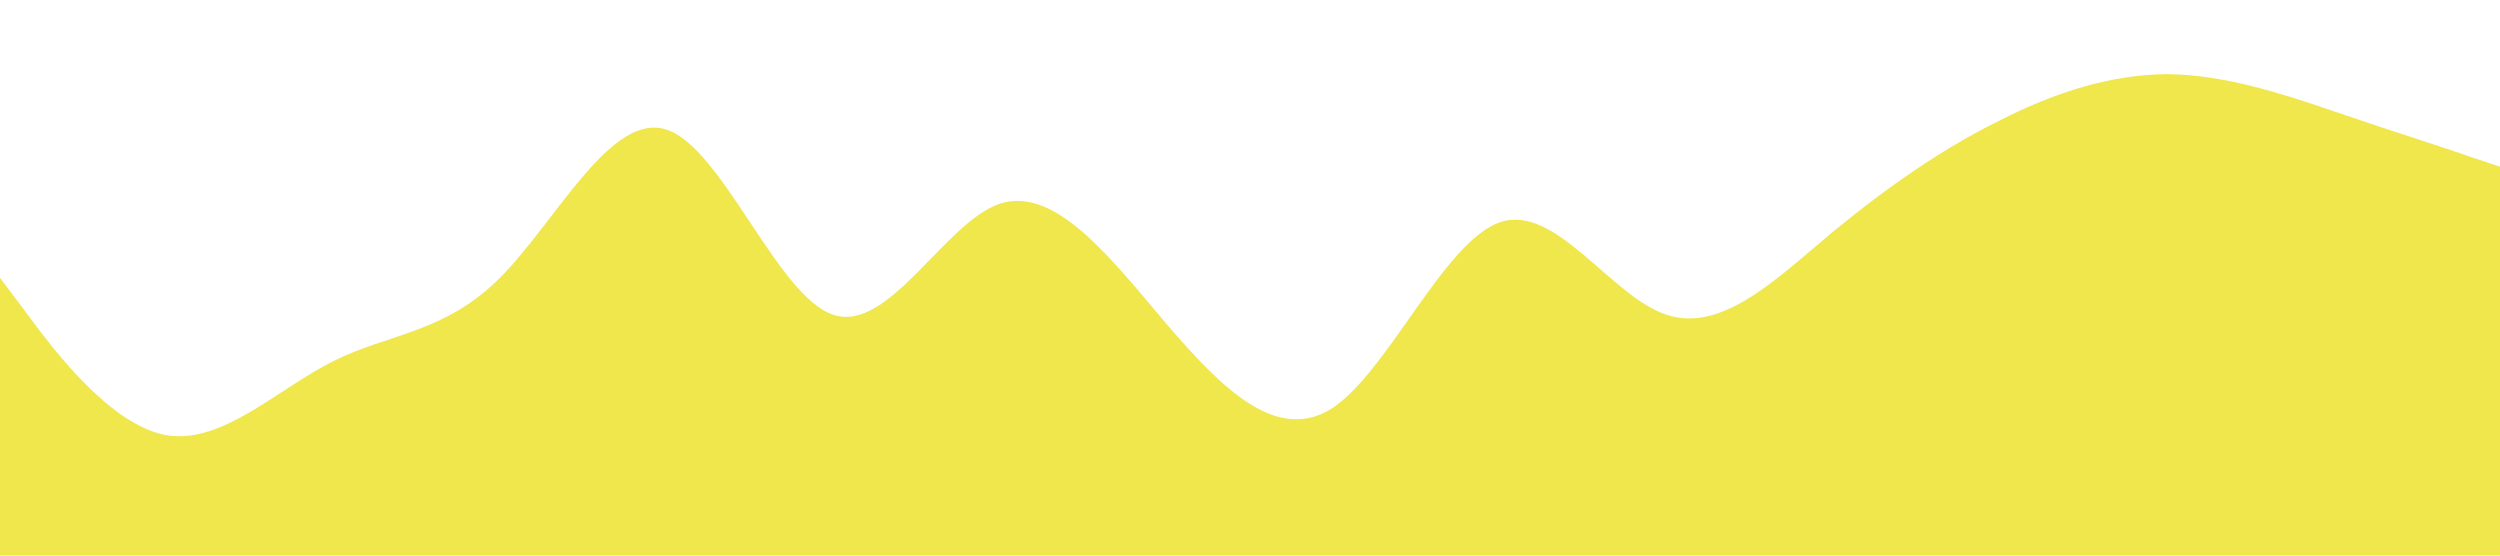 <?xml version="1.0" standalone="no"?><svg xmlns="http://www.w3.org/2000/svg" viewBox="0 0 1440 320"><path fill="#ebe120" fill-opacity="0.8" d="M0,160L16,181.3C32,203,64,245,96,250.7C128,256,160,224,192,208C224,192,256,192,288,160C320,128,352,64,384,74.7C416,85,448,171,480,181.3C512,192,544,128,576,117.3C608,107,640,149,672,186.7C704,224,736,256,768,234.7C800,213,832,139,864,128C896,117,928,171,960,181.3C992,192,1024,160,1056,133.3C1088,107,1120,85,1152,69.3C1184,53,1216,43,1248,42.7C1280,43,1312,53,1344,64C1376,75,1408,85,1424,90.7L1440,96L1440,320L1424,320C1408,320,1376,320,1344,320C1312,320,1280,320,1248,320C1216,320,1184,320,1152,320C1120,320,1088,320,1056,320C1024,320,992,320,960,320C928,320,896,320,864,320C832,320,800,320,768,320C736,320,704,320,672,320C640,320,608,320,576,320C544,320,512,320,480,320C448,320,416,320,384,320C352,320,320,320,288,320C256,320,224,320,192,320C160,320,128,320,96,320C64,320,32,320,16,320L0,320Z"></path></svg>